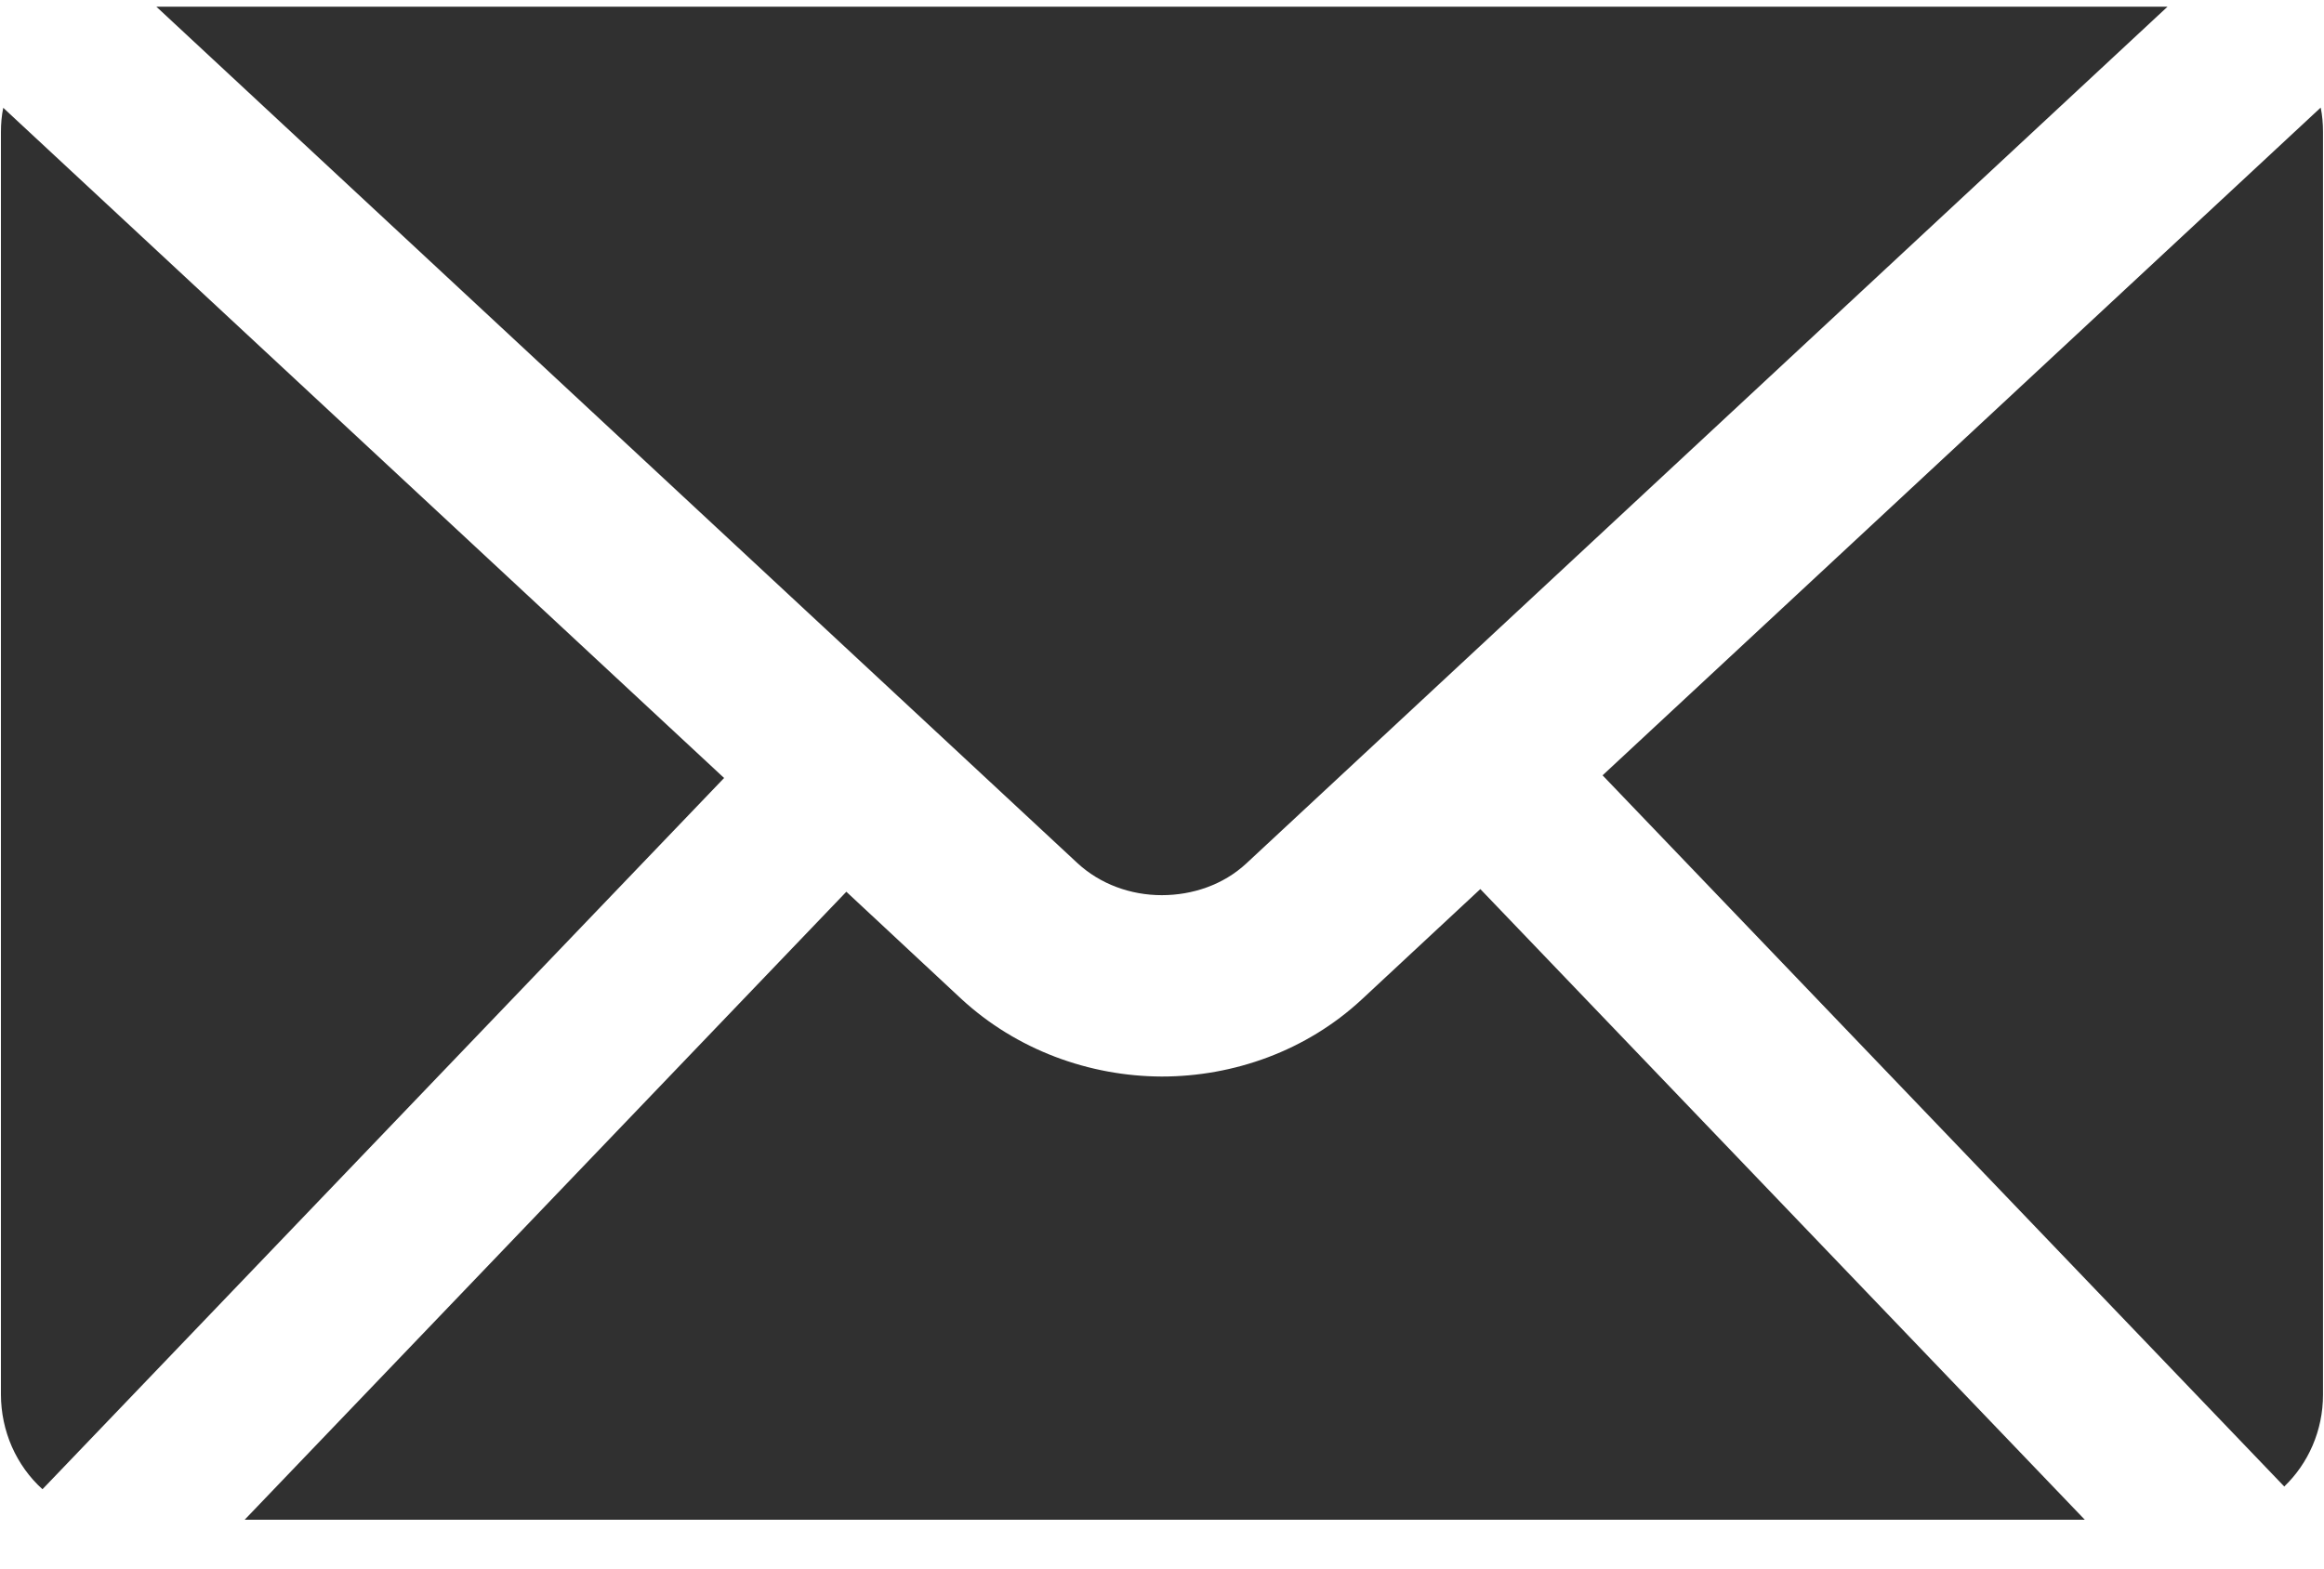 <svg width="40" height="27" viewBox="0 0 40 27" fill="none" xmlns="http://www.w3.org/2000/svg">
<path fill-rule="evenodd" clip-rule="evenodd" d="M2.691 0.115H37.307L21.448 14.866C21.056 15.229 20.528 15.409 19.996 15.409C19.463 15.409 18.936 15.221 18.54 14.853L2.691 0.115ZM39.943 1.852C39.971 1.985 39.983 2.127 39.983 2.274V24.007C39.983 24.628 39.728 25.192 39.316 25.588L27.583 13.346L39.943 1.852ZM35.883 26.16H4.211L14.567 15.35L16.542 17.191C17.498 18.075 18.75 18.526 19.994 18.531C21.235 18.531 22.487 18.088 23.439 17.203L25.479 15.304L35.883 26.16ZM0.731 25.635C0.507 25.433 0.328 25.183 0.204 24.902C0.081 24.621 0.017 24.317 0.016 24.007V2.274C0.016 2.127 0.028 1.99 0.056 1.856L12.463 13.392L0.731 25.635Z" fill="#303030"/>
</svg>
